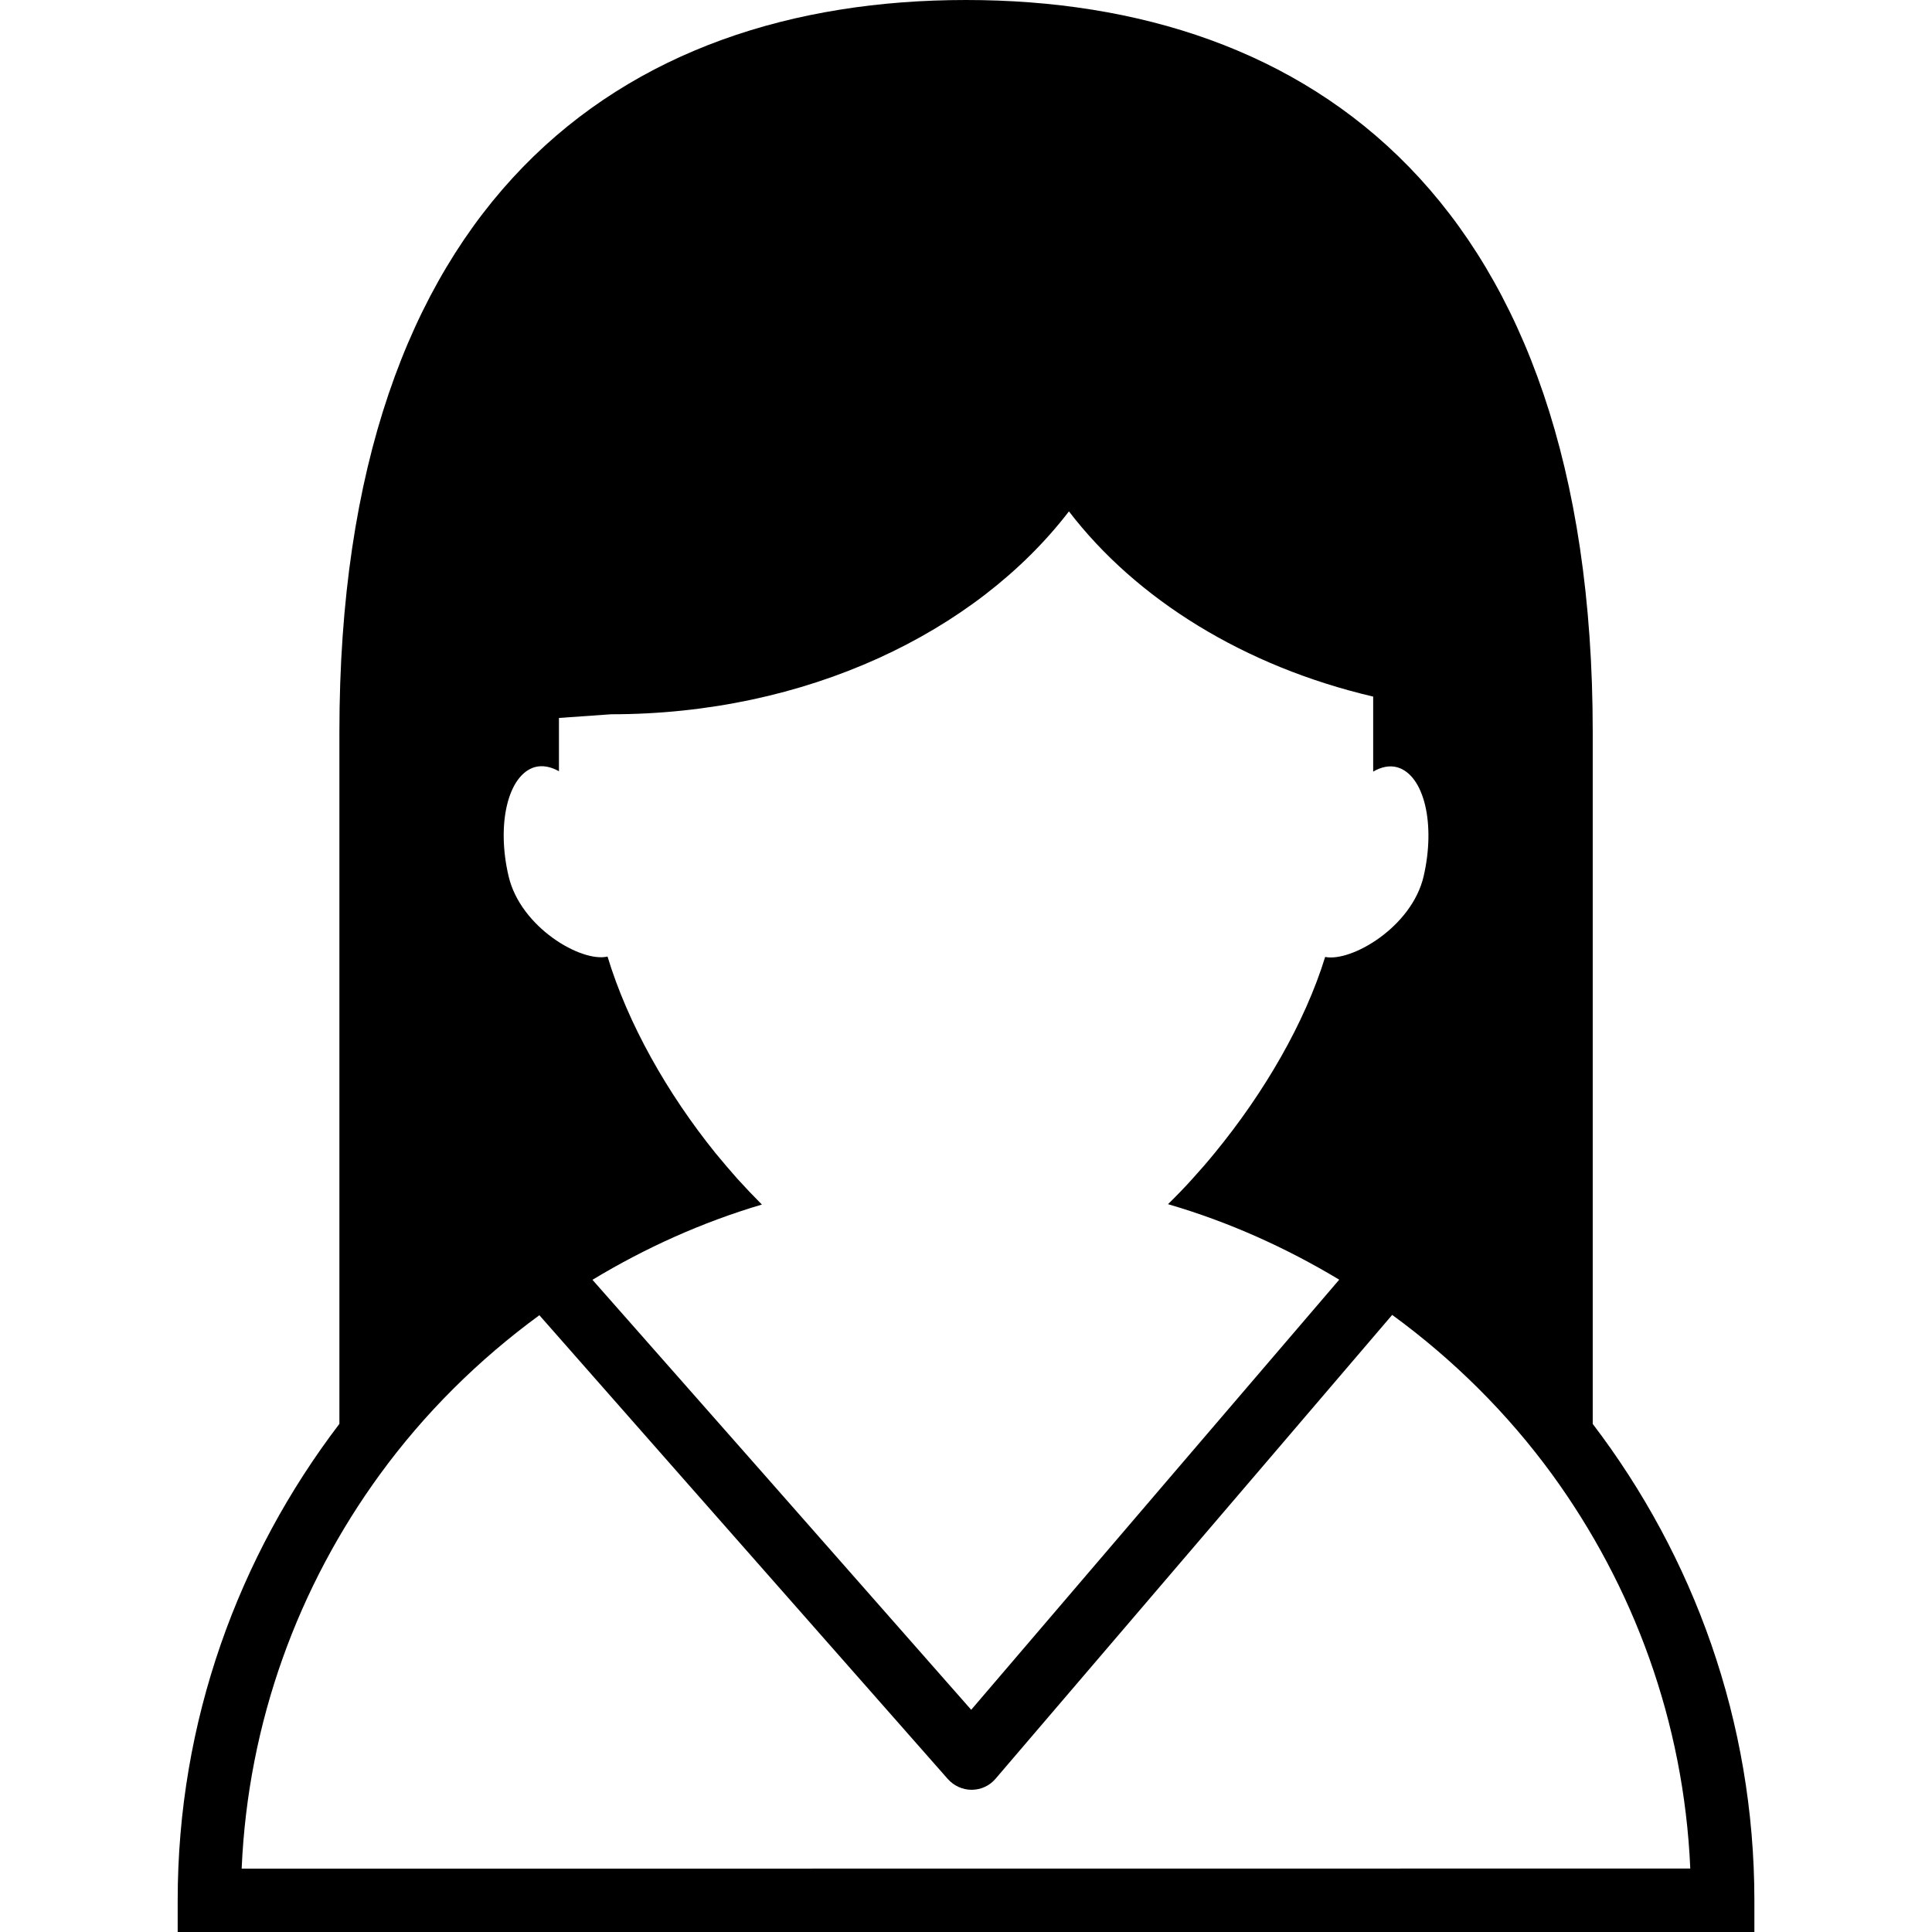 <?xml version="1.0" encoding="iso-8859-1"?>
<!-- Generator: Adobe Illustrator 16.0.0, SVG Export Plug-In . SVG Version: 6.00 Build 0)  -->
<!DOCTYPE svg PUBLIC "-//W3C//DTD SVG 1.1//EN" "http://www.w3.org/Graphics/SVG/1.1/DTD/svg11.dtd">
<svg version="1.1" id="Capa_1" xmlns="http://www.w3.org/2000/svg" xmlns:xlink="http://www.w3.org/1999/xlink" x="0px" y="0px"
	 width="30.5px" height="30.5px" viewBox="0 0 30.5 30.5" style="enable-background:new 0 0 30.5 30.5;" xml:space="preserve">
<g>
	<path d="M25.144,22.479V11.557C25.144,3.18,20.713,0,15.25,0C9.787,0,5.358,3.18,5.358,11.557v10.921
		C3.764,24.57,2.805,27.172,2.805,30v0.5h24.891V30C27.695,27.172,26.736,24.568,25.144,22.479z M3.815,29.5
		c0.1-2.32,0.898-4.462,2.185-6.227c0.702-0.963,1.554-1.807,2.515-2.51l2.209,2.51l4.239,4.812c0.095,0.106,0.231,0.17,0.375,0.17
		c0.001,0,0.002,0,0.003,0c0.145-0.001,0.282-0.063,0.376-0.175l4.113-4.809l2.148-2.513c0.963,0.703,1.816,1.548,2.521,2.513
		c1.285,1.765,2.084,3.904,2.185,6.227L3.815,29.5L3.815,29.5z M9.649,11.276c3.074,0,5.755-1.287,7.226-3.203
		c1.066,1.391,2.771,2.448,4.803,2.924v1.184c0.128-0.074,0.259-0.103,0.384-0.067c0.422,0.126,0.604,0.896,0.412,1.722
		c-0.188,0.802-1.142,1.354-1.554,1.271c-0.321,1.04-0.961,2.141-1.741,3.092c-0.113,0.139-0.228,0.271-0.347,0.402
		c-0.127,0.143-0.259,0.277-0.393,0.409c0.959,0.279,1.863,0.687,2.703,1.192l-2.627,3.068l-3.183,3.722l-3.276-3.722l-2.703-3.066
		c0.831-0.502,1.725-0.907,2.675-1.188c-0.132-0.132-0.261-0.268-0.388-0.408c-0.117-0.131-0.231-0.267-0.343-0.402
		c-0.763-0.945-1.385-2.045-1.706-3.105c-0.414,0.097-1.373-0.46-1.562-1.268c-0.194-0.824-0.01-1.596,0.411-1.722
		c0.125-0.035,0.255-0.007,0.384,0.064v-0.841L9.649,11.276z"/>
</g>
<g>
</g>
<g>
</g>
<g>
</g>
<g>
</g>
<g>
</g>
<g>
</g>
<g>
</g>
<g>
</g>
<g>
</g>
<g>
</g>
<g>
</g>
<g>
</g>
<g>
</g>
<g>
</g>
<g>
</g>
</svg>
